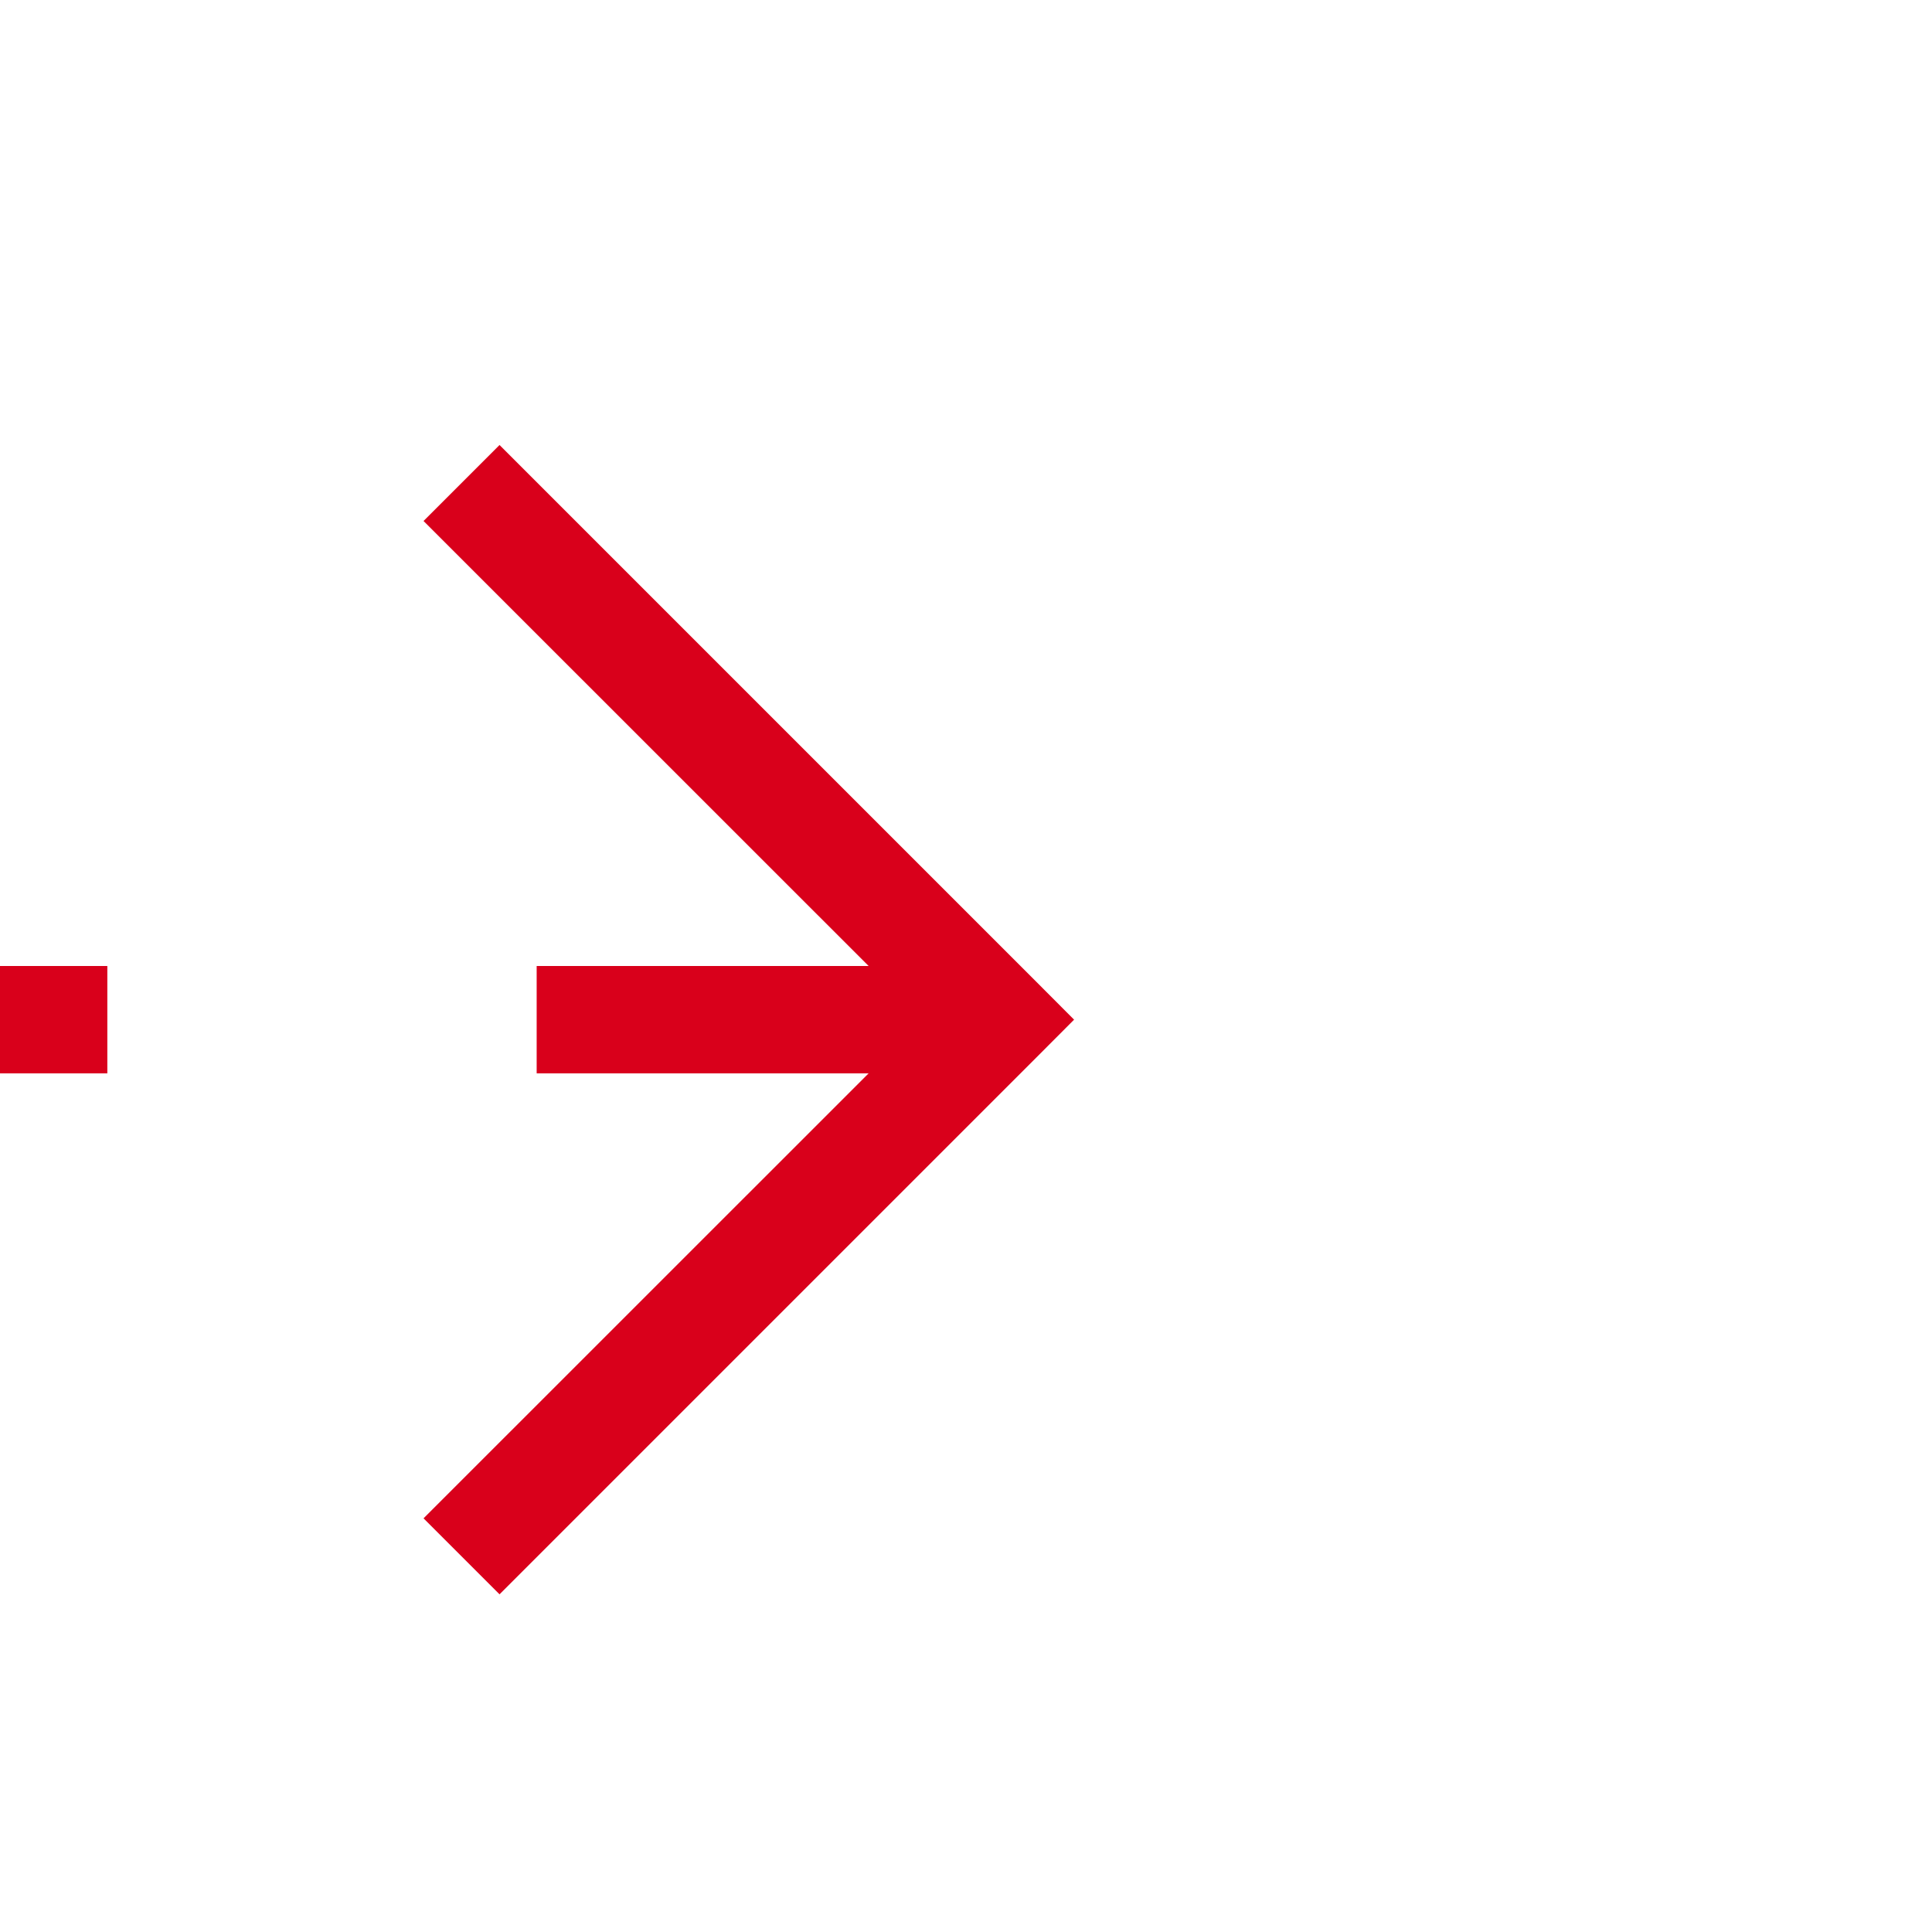﻿<?xml version="1.0" encoding="utf-8"?>
<svg version="1.1" xmlns:xlink="http://www.w3.org/1999/xlink" width="18px" height="18px" preserveAspectRatio="xMinYMid meet" viewBox="1155 276  18 16" xmlns="http://www.w3.org/2000/svg">
  <path d="M 1069 284.5  L 1164 284.5  " stroke-width="1" stroke-dasharray="9,4" stroke="#d9001b" fill="none" />
  <path d="M 1158.946 279.854  L 1163.593 284.5  L 1158.946 289.146  L 1159.654 289.854  L 1164.654 284.854  L 1165.007 284.5  L 1164.654 284.146  L 1159.654 279.146  L 1158.946 279.854  Z " fill-rule="nonzero" fill="#d9001b" stroke="none" />
</svg>